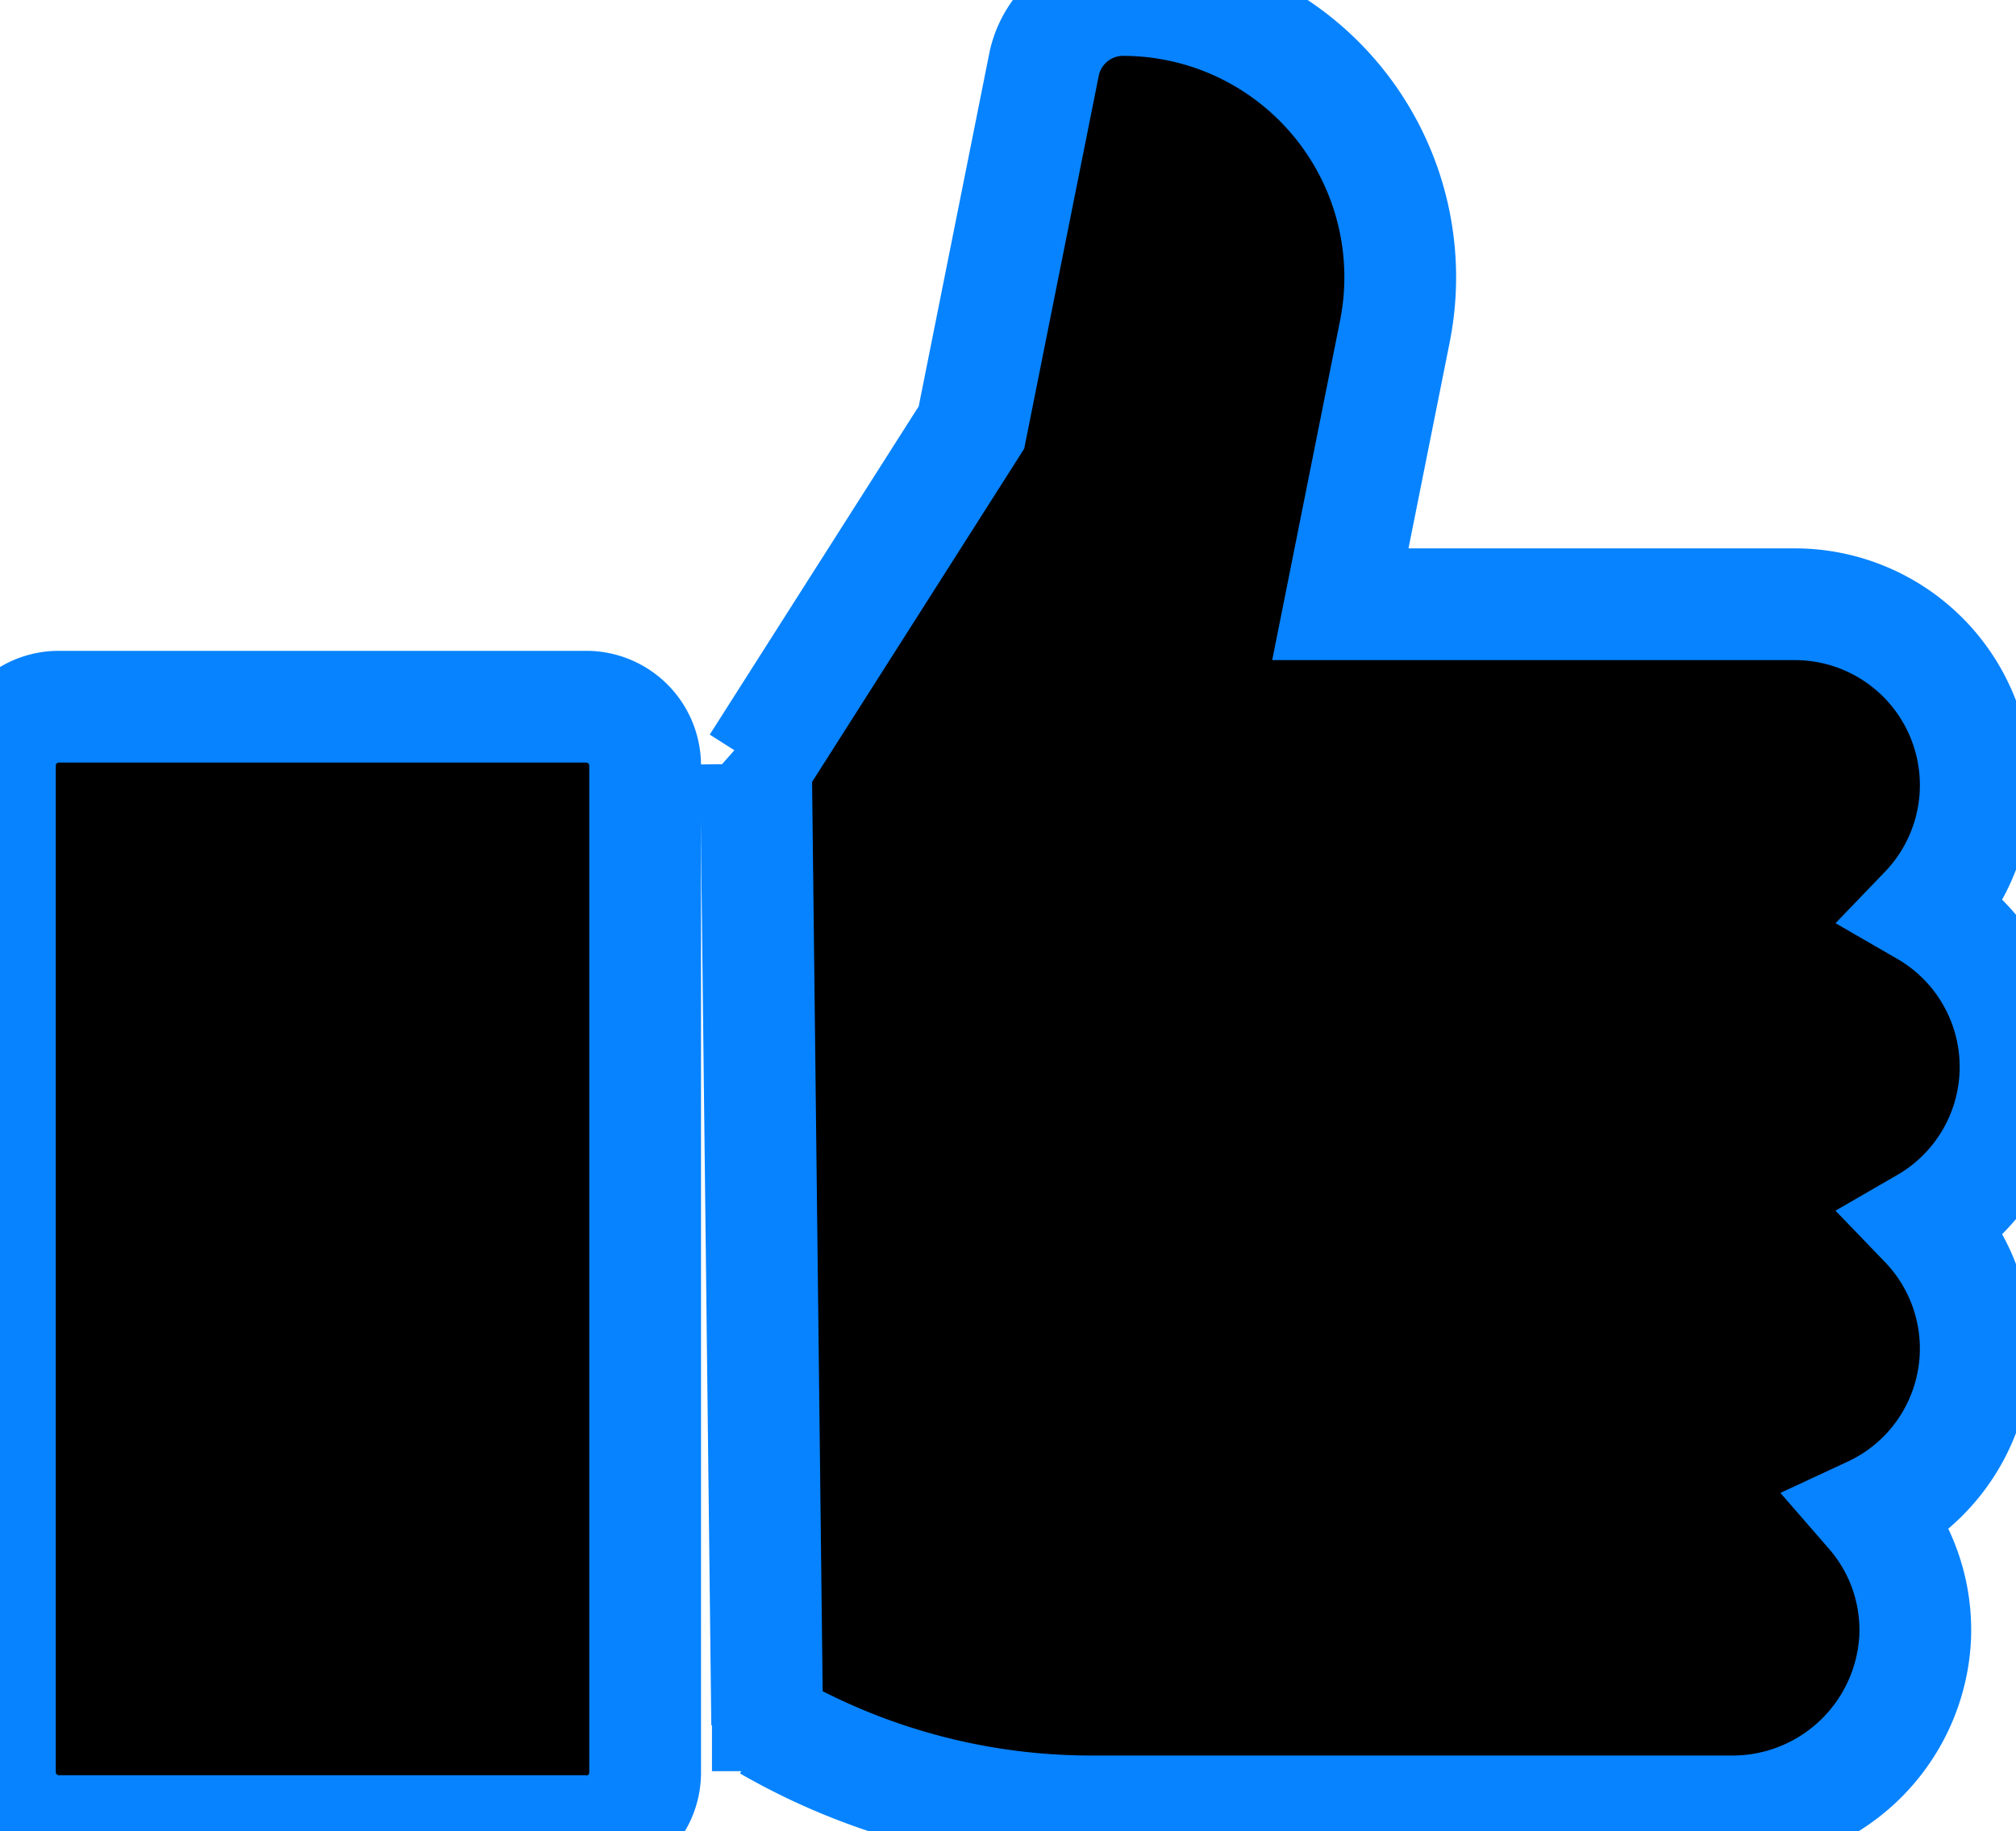 <svg data-name="Raggruppa 376" xmlns="http://www.w3.org/2000/svg" xmlns:xlink="http://www.w3.org/1999/xlink" width="18.04" height="16.39" viewBox="0 0 18.04 16.39">
  <g id="Raggruppa_374" data-name="Raggruppa 374">
    <path id="Tracciato_1878" data-name="Tracciato 1878" d="M134.138,15.852v-.413a5.8,5.8,0,0,0,2.882.773h5.729a1.637,1.637,0,0,0,1.655-1.543,1.606,1.606,0,0,0-.392-1.134,1.616,1.616,0,0,0,.483-2.586,1.617,1.617,0,0,0,0-2.8,1.619,1.619,0,0,0-1.17-2.741h-4.064l.487-2.437A2.481,2.481,0,0,0,137.316,0a.722.722,0,0,0-.707.579l-.649,3.247-1.92,3.017a.728.728,0,0,0-.15-.181.728.728,0,0,1,.142.174l.1,8.6" transform="translate(-127.267)" stroke="#0783ff"/>
    <path id="Tracciato_1879" data-name="Tracciato 1879" d="M5.247,137.9H.528A.528.528,0,0,1,0,137.375v-9.011a.527.527,0,0,1,.527-.527H5.247a.527.527,0,0,1,.527.527v9.011a.527.527,0,0,1-.527.528" transform="translate(-0.001 -121.512)" stroke="#0783ff"/>
  </g>
</svg>
